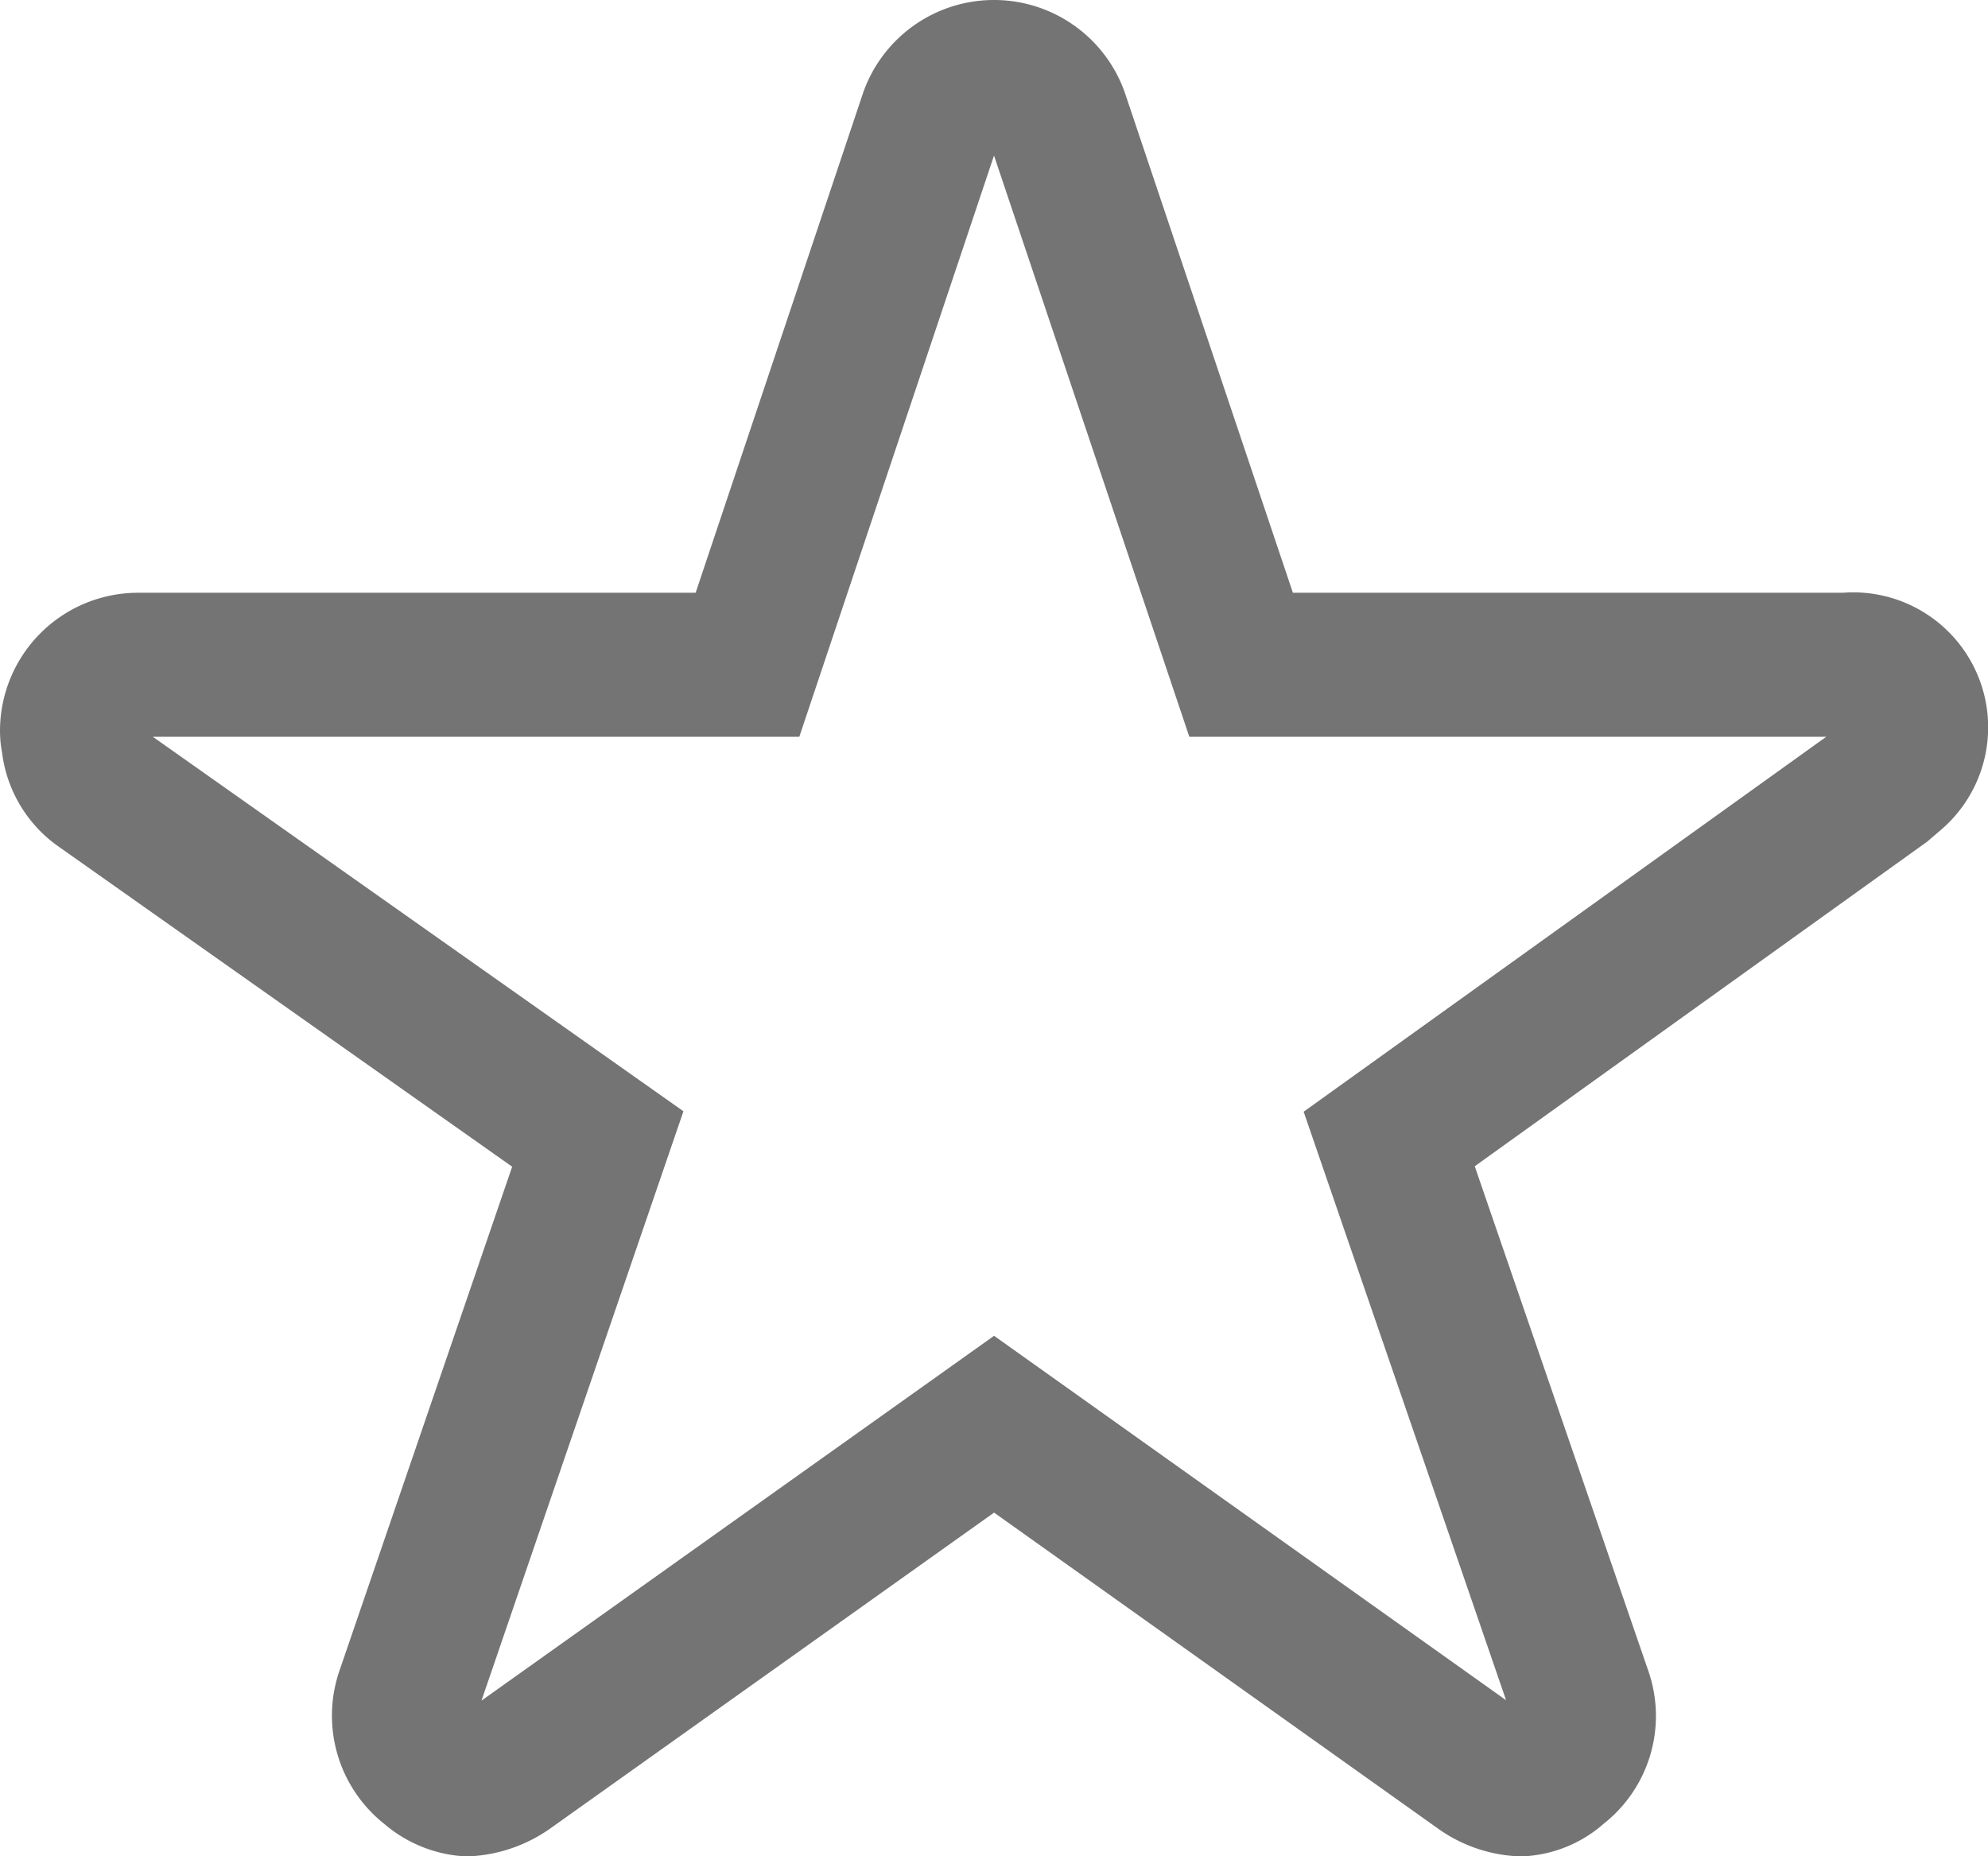 <svg xmlns="http://www.w3.org/2000/svg" width="13.801" height="12.887" viewBox="0 0 13.801 12.887">
  <path id="Icon_ionic-ios-star" data-name="Icon ionic-ios-star" d="M14.566,7.49h-4.2L9.085,3.678a.463.463,0,0,0-.869,0L6.939,7.49H2.707a.459.459,0,0,0-.457.457.336.336,0,0,0,.009.077.439.439,0,0,0,.191.323L5.9,10.782,4.579,14.637a.459.459,0,0,0,.157.514.442.442,0,0,0,.257.111.56.56,0,0,0,.286-.1l3.372-2.4,3.372,2.4a.535.535,0,0,0,.286.1.411.411,0,0,0,.254-.111.453.453,0,0,0,.157-.514l-1.326-3.855L14.82,8.324l.083-.071a.437.437,0,0,0-.337-.763Z" transform="translate(-1.75 -2.875)" fill="none" stroke="#747474" stroke-width="1"/>
</svg>
